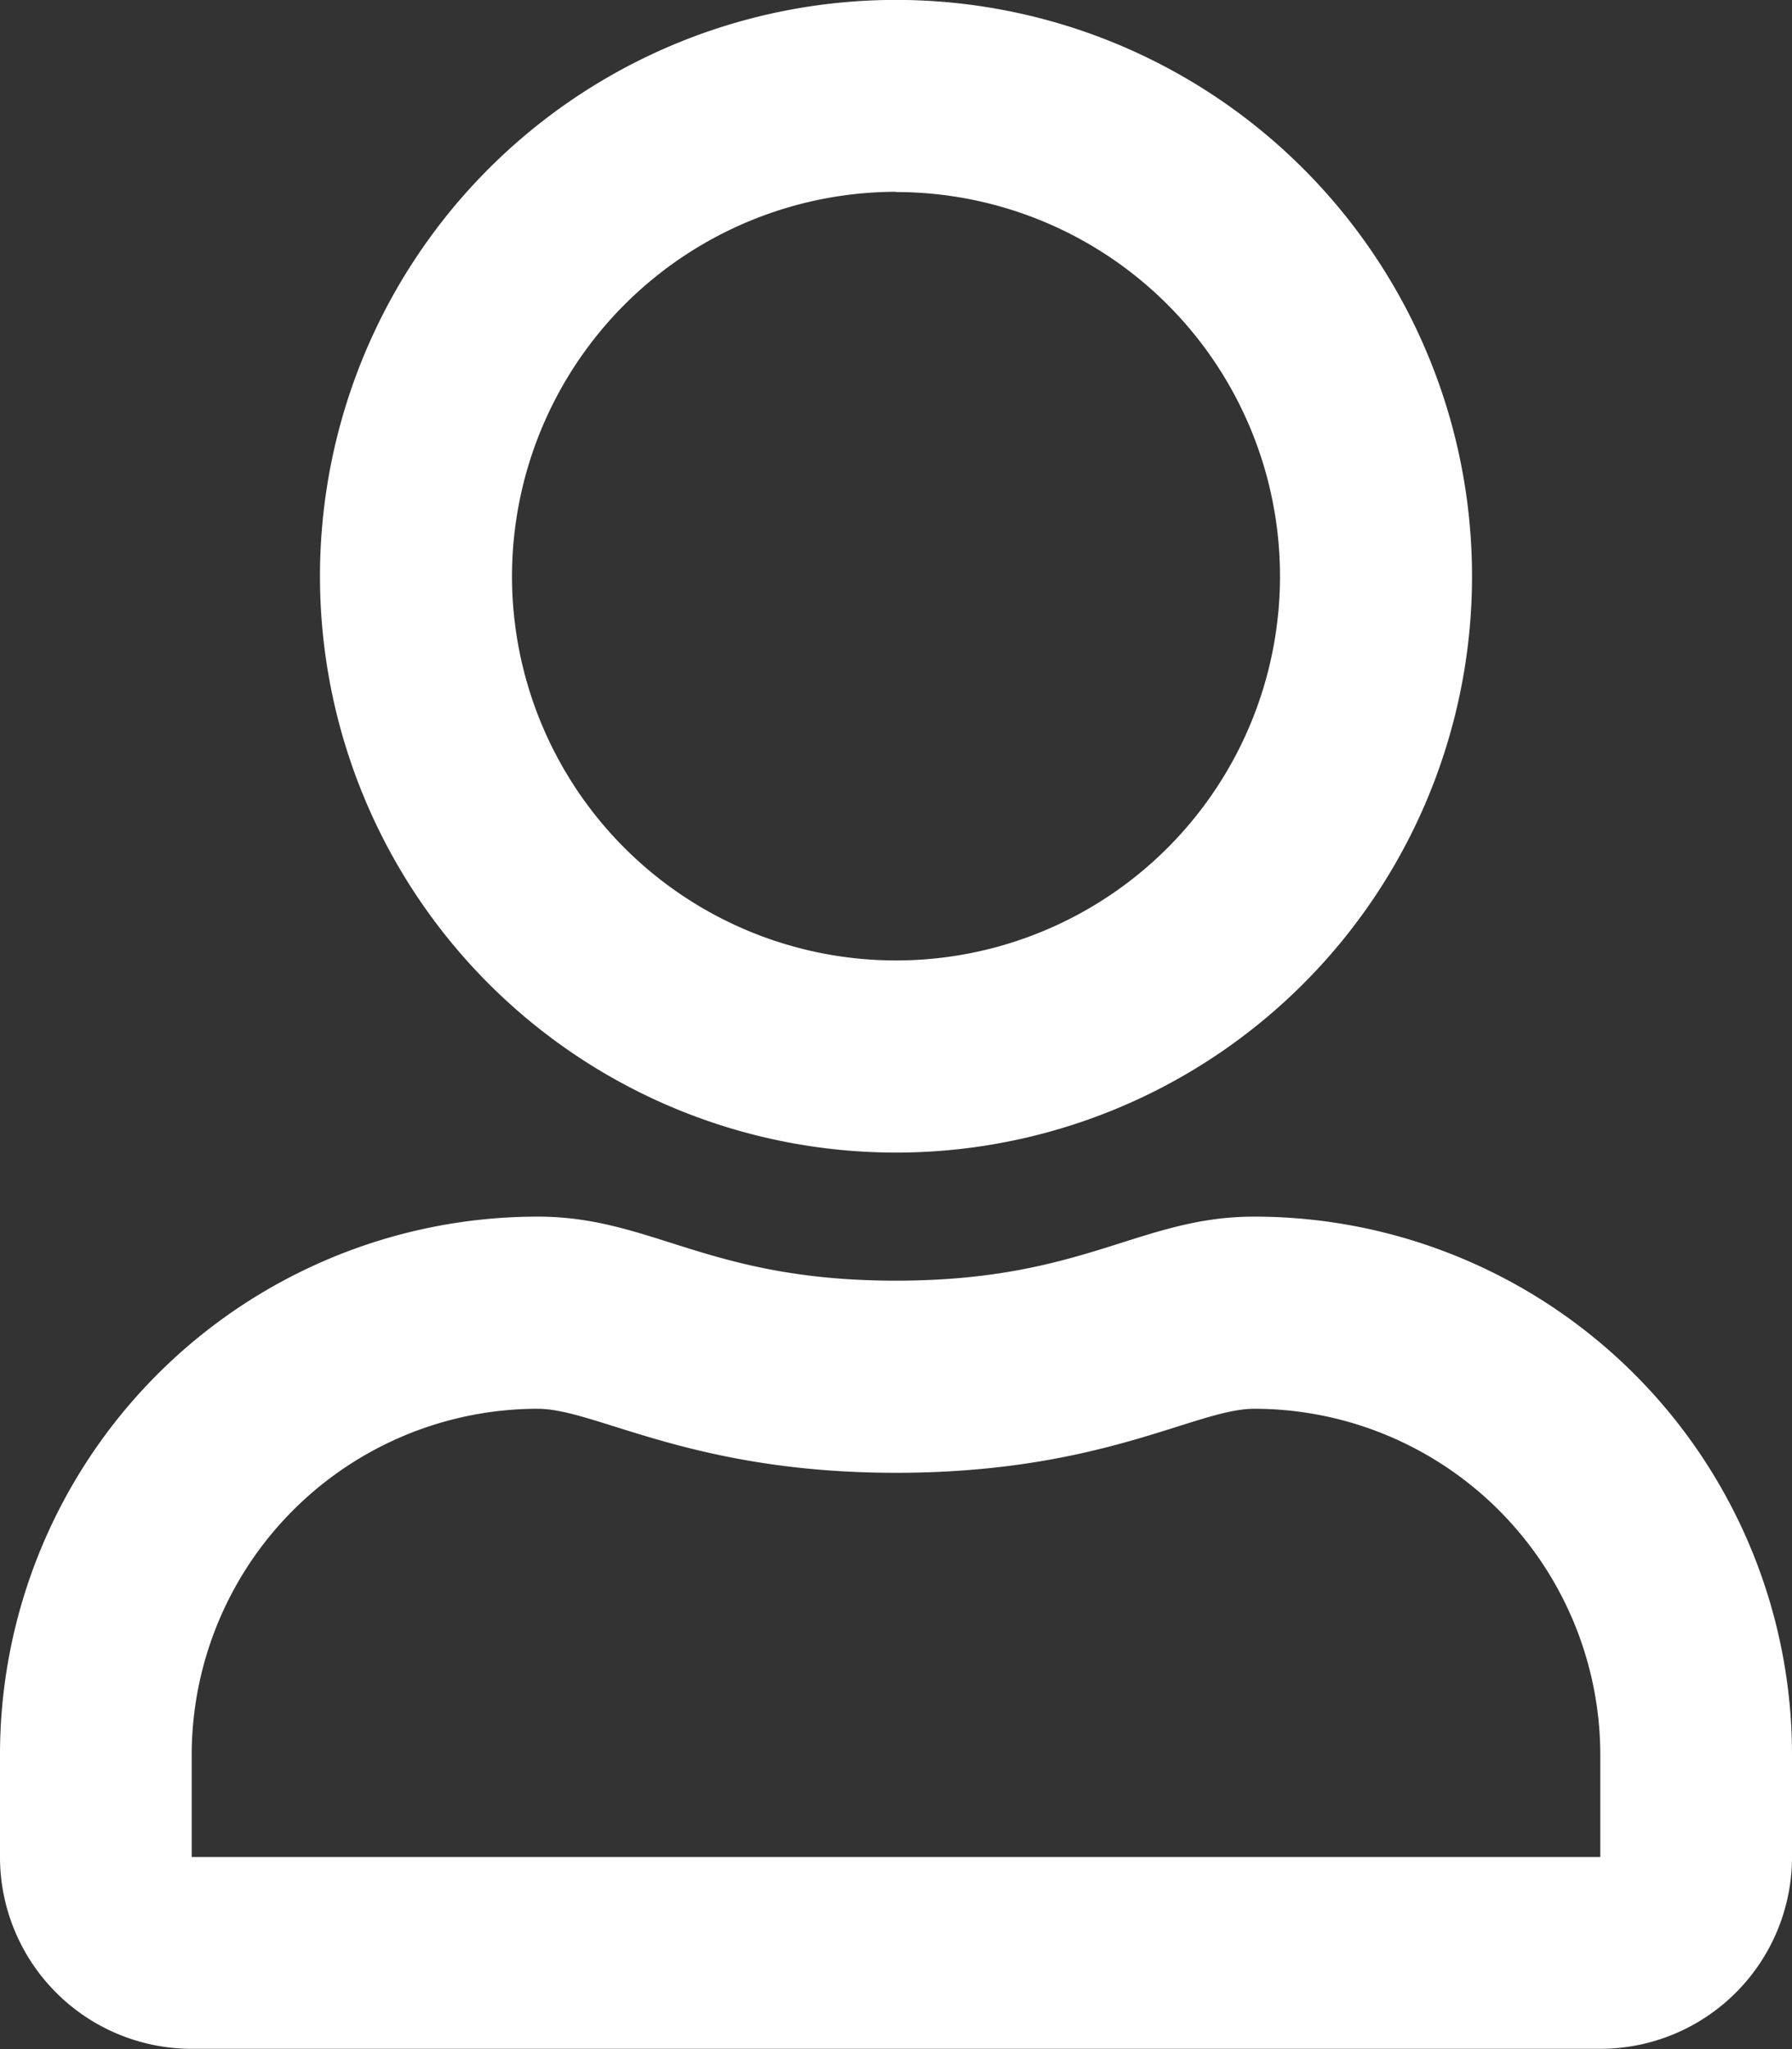 <svg xmlns="http://www.w3.org/2000/svg" width="21.5" height="24.571" viewBox="0 0 21.5 24.571">
  <rect x="0" y="0" width="21.5" height="24.571" fill="#333333" stroke="none"/>
  <path id="regular_user" data-name="regular user" d="M15.05,14.589c-1.377,0-2.04.768-4.3.768s-2.918-.768-4.3-.768A6.452,6.452,0,0,0,0,21.039v1.229a2.3,2.3,0,0,0,2.3,2.3H19.2a2.3,2.3,0,0,0,2.3-2.3V21.039A6.452,6.452,0,0,0,15.05,14.589ZM19.2,22.268H2.3V21.039A4.154,4.154,0,0,1,6.45,16.893c.7,0,1.838.768,4.3.768,2.481,0,3.595-.768,4.3-.768A4.154,4.154,0,0,1,19.2,21.039ZM10.75,13.821A6.911,6.911,0,1,0,3.839,6.911,6.912,6.912,0,0,0,10.75,13.821Zm0-11.518A4.607,4.607,0,1,1,6.143,6.911,4.614,4.614,0,0,1,10.75,2.3Z" fill="#fff"/>
</svg>
